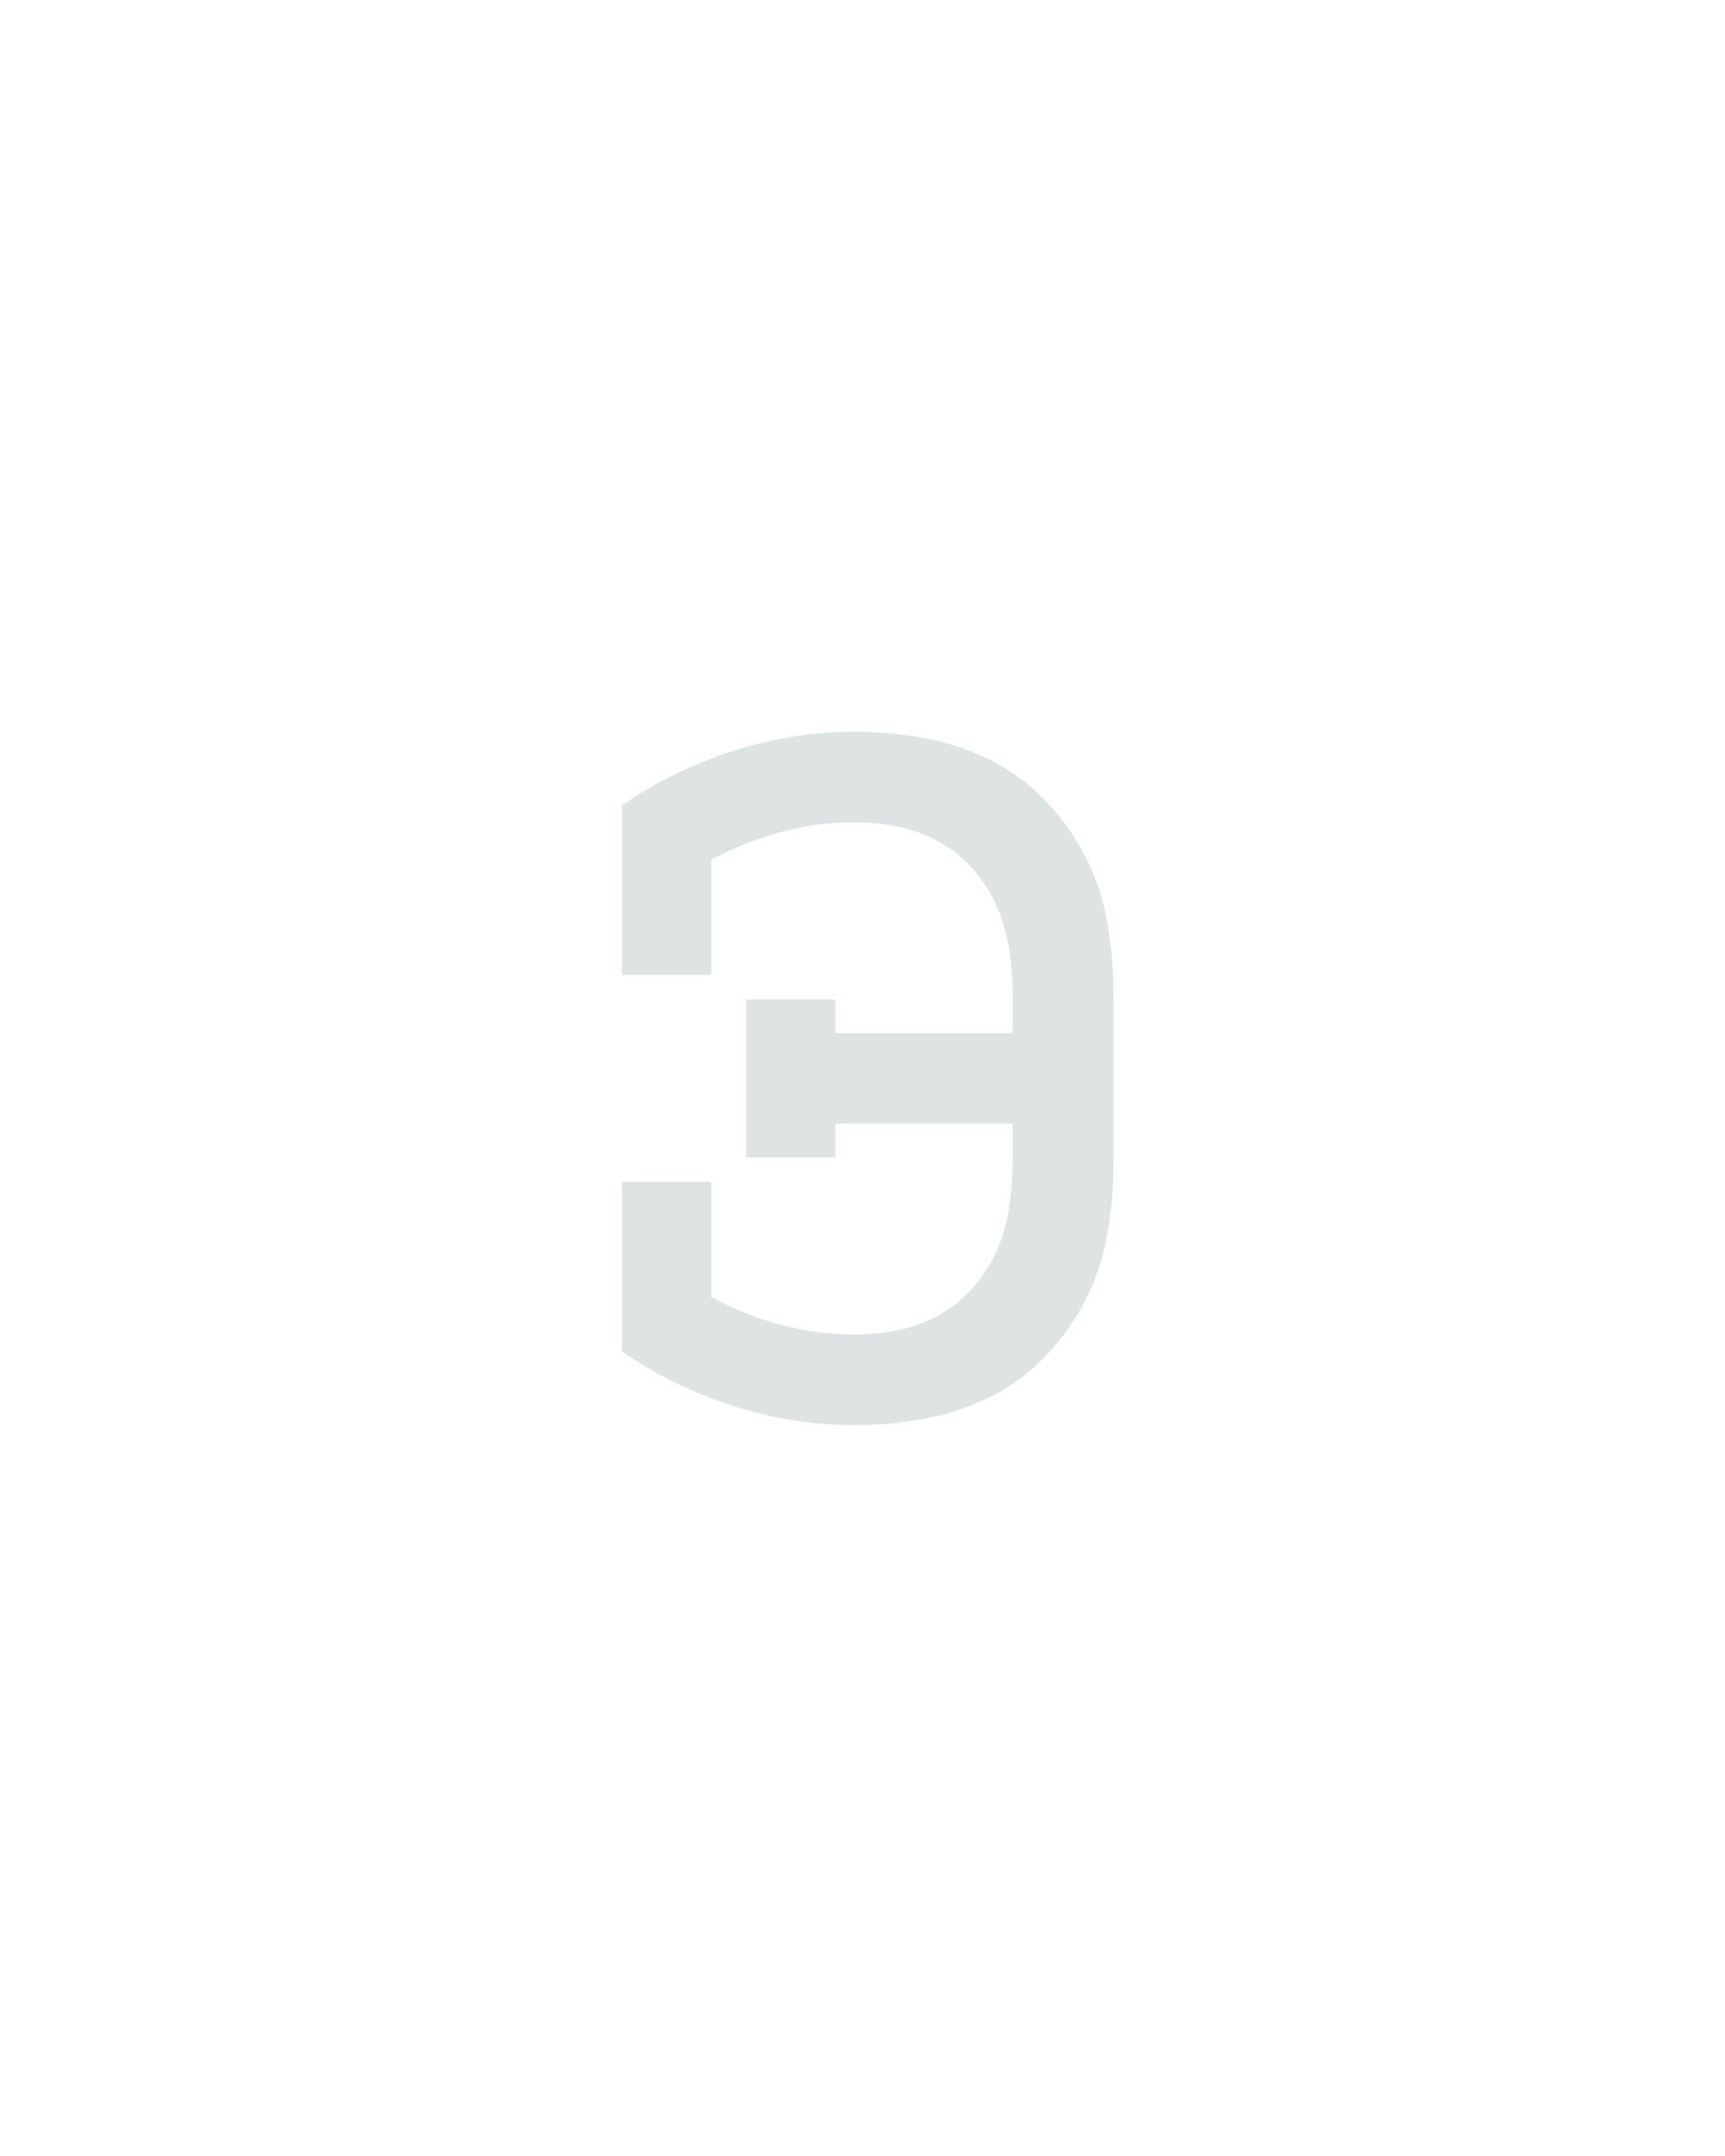 <?xml version="1.0" encoding="UTF-8" standalone="no"?>
<svg height="160" viewBox="0 0 128 160" width="128" xmlns="http://www.w3.org/2000/svg">
<defs>
<path d="M 244 8 Q 196 8 149.5 -7 Q 103 -22 64 -49 L 64 -180 L 133 -180 L 133 -91 Q 159 -77 187 -69.5 Q 215 -62 244 -62 Q 261 -62 278 -65.5 Q 295 -69 310 -77.5 Q 325 -86 336.5 -99.5 Q 348 -113 354.5 -128.5 Q 361 -144 363.5 -161 Q 366 -178 366 -195 L 366 -225 L 229 -225 L 229 -199 L 160 -199 L 160 -321 L 229 -321 L 229 -295 L 366 -295 L 366 -325 Q 366 -342 363.5 -359 Q 361 -376 354.5 -391.5 Q 348 -407 336.5 -420.5 Q 325 -434 310 -442.5 Q 295 -451 278 -454.5 Q 261 -458 244 -458 Q 215 -458 187 -450.5 Q 159 -443 133 -429 L 133 -340 L 64 -340 L 64 -471 Q 103 -498 149.5 -513 Q 196 -528 244 -528 Q 271 -528 298 -523 Q 325 -518 349 -506 Q 373 -494 392 -474 Q 411 -454 423 -430 Q 435 -406 439.5 -379 Q 444 -352 444 -325 L 444 -195 Q 444 -168 439.5 -141 Q 435 -114 423 -90 Q 411 -66 392 -46 Q 373 -26 349 -14 Q 325 -2 298 3 Q 271 8 244 8 Z " id="path1"/>
</defs>
<g>
<g data-source-text="э" fill="#dee4e3" transform="translate(40 104.992) rotate(0) scale(0.096)">
<use href="#path1" transform="translate(0 0)"/>
</g>
</g>
</svg>
